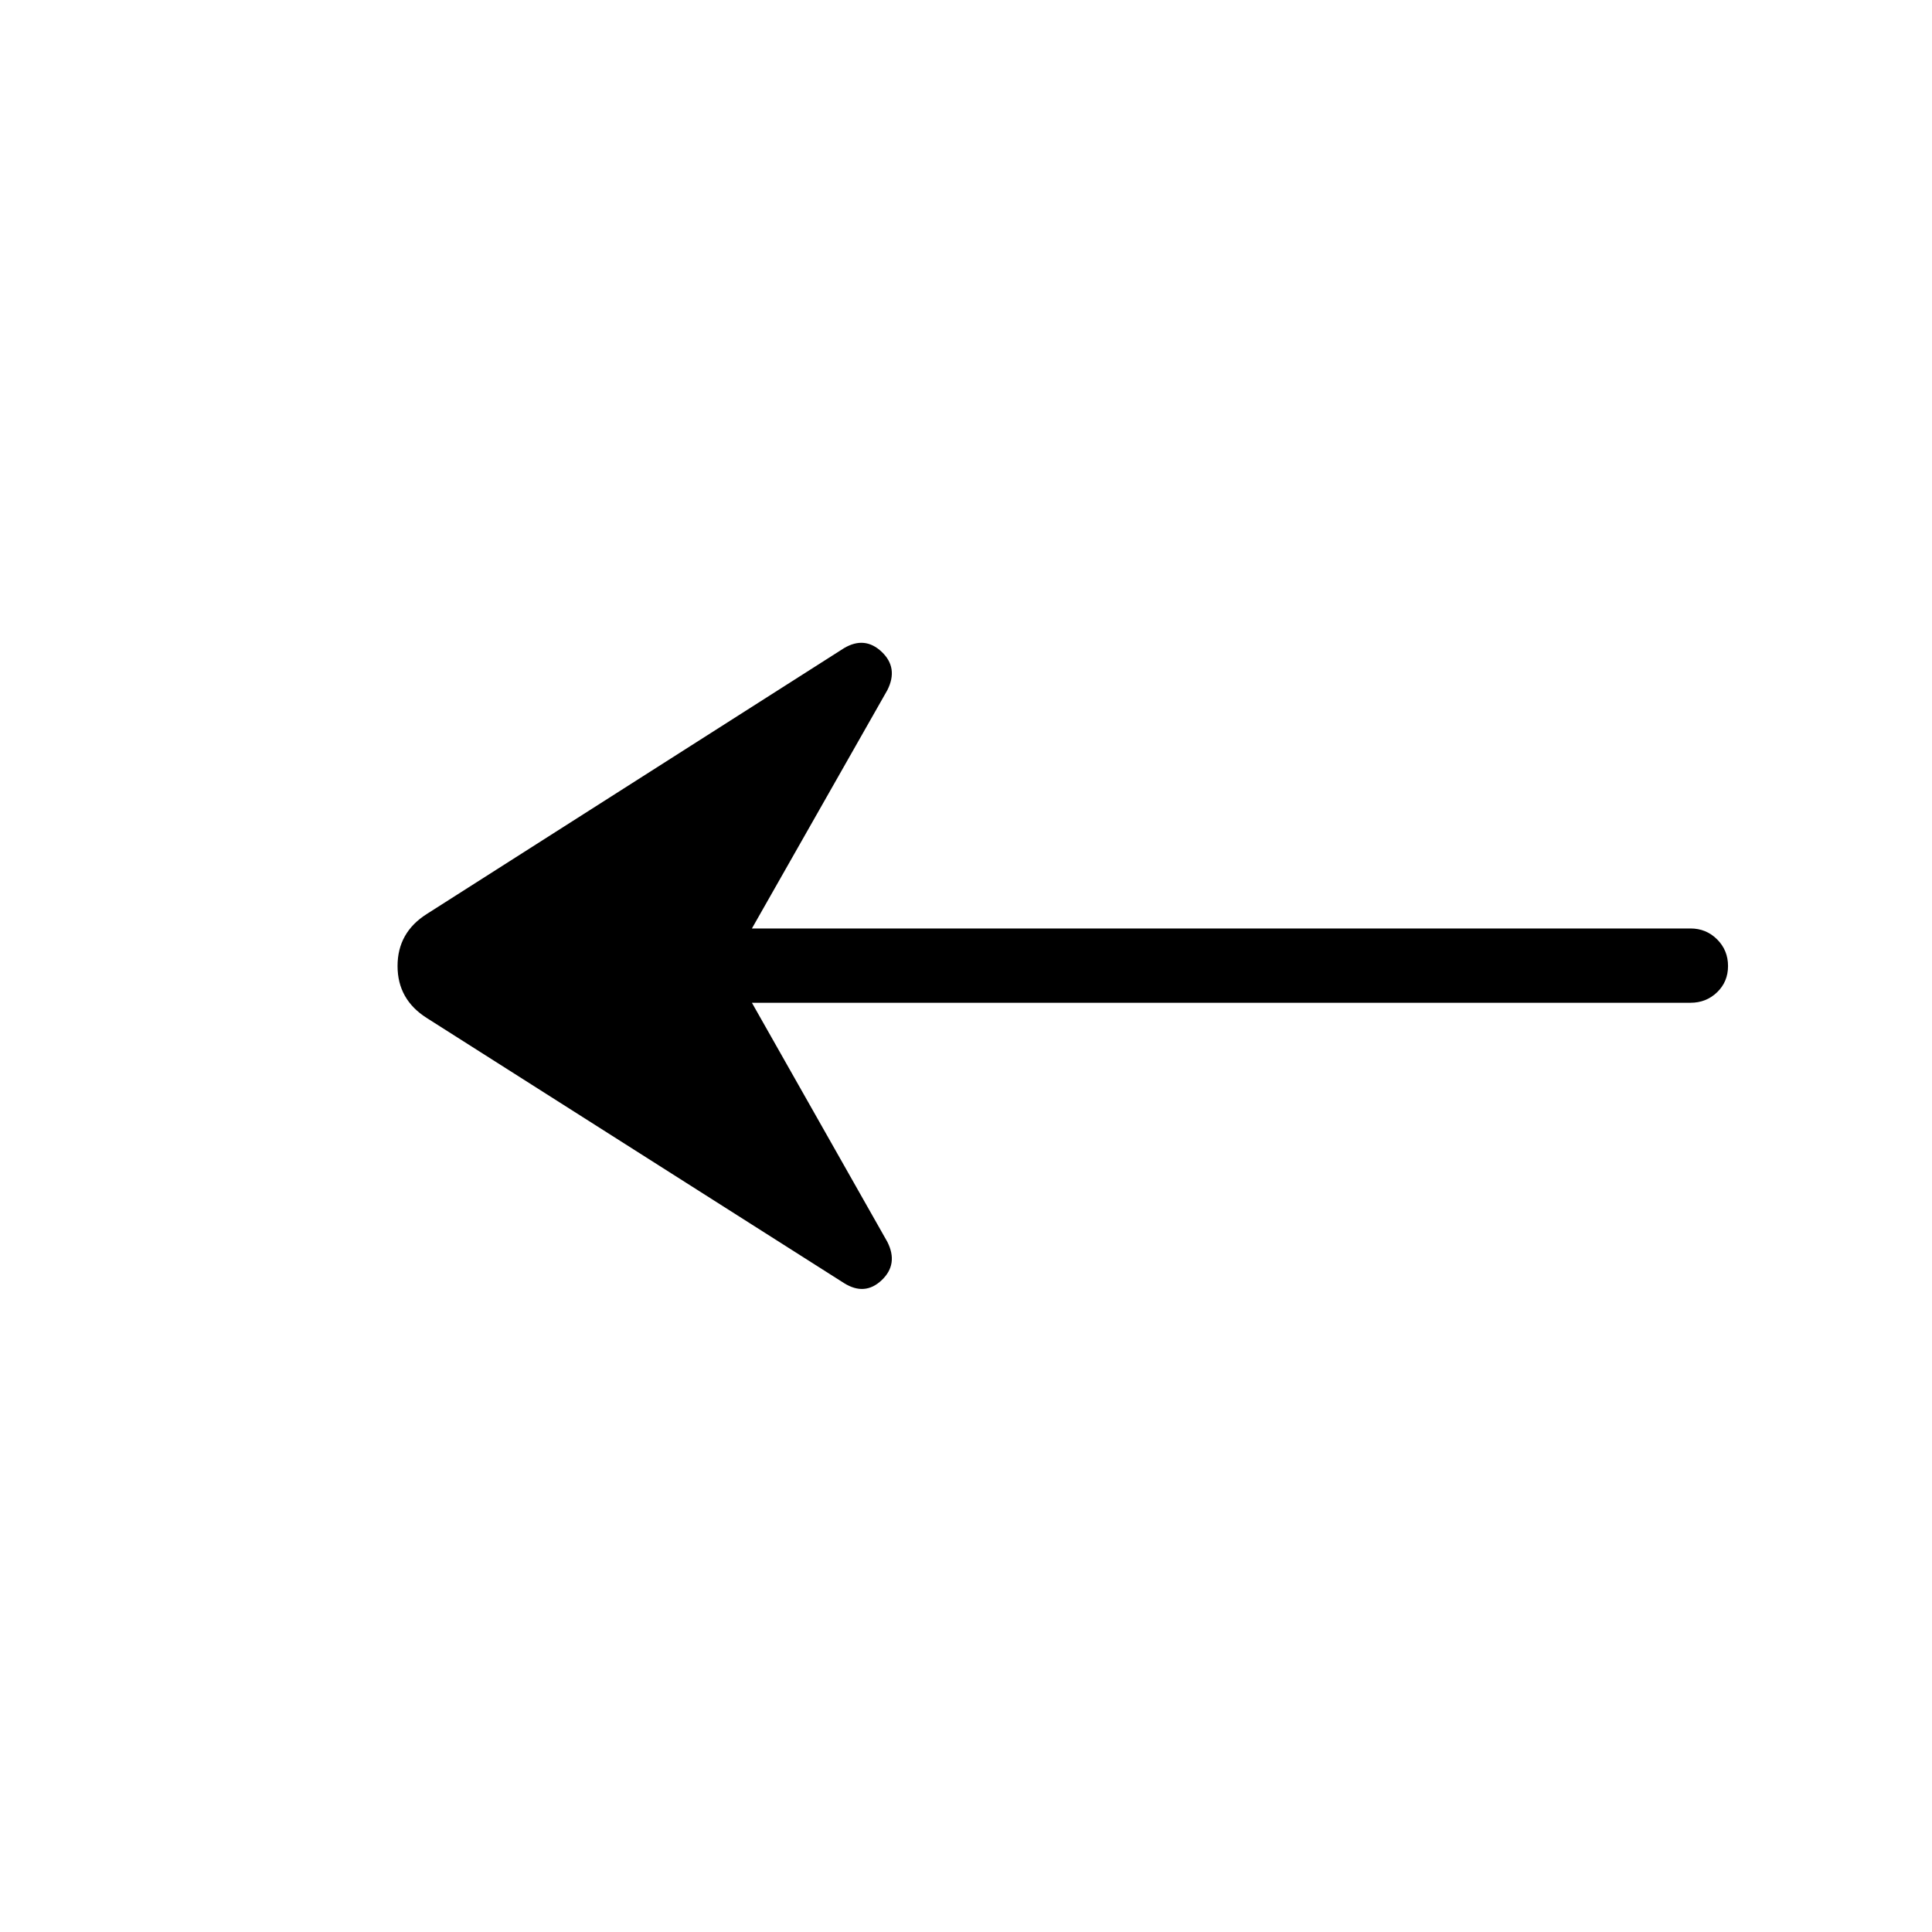 <svg xmlns="http://www.w3.org/2000/svg" height="24" viewBox="0 -960 960 960" width="24"><path d="m373.62-461.73 67.3 118.81q5.58 11.07-2.8 19.02-8.39 7.94-18.7 1.48L212.08-454.15q-14.54-9.2-14.54-25.85 0-16.65 14.54-25.85l207.34-132.11q10.31-6.08 18.7 1.86 8.38 7.95 2.8 19.02l-67.3 118.43H840q7.81 0 13.23 5.42 5.42 5.42 5.42 13.23 0 7.81-5.42 13.04-5.42 5.23-13.23 5.23H373.62Z"/></svg>
